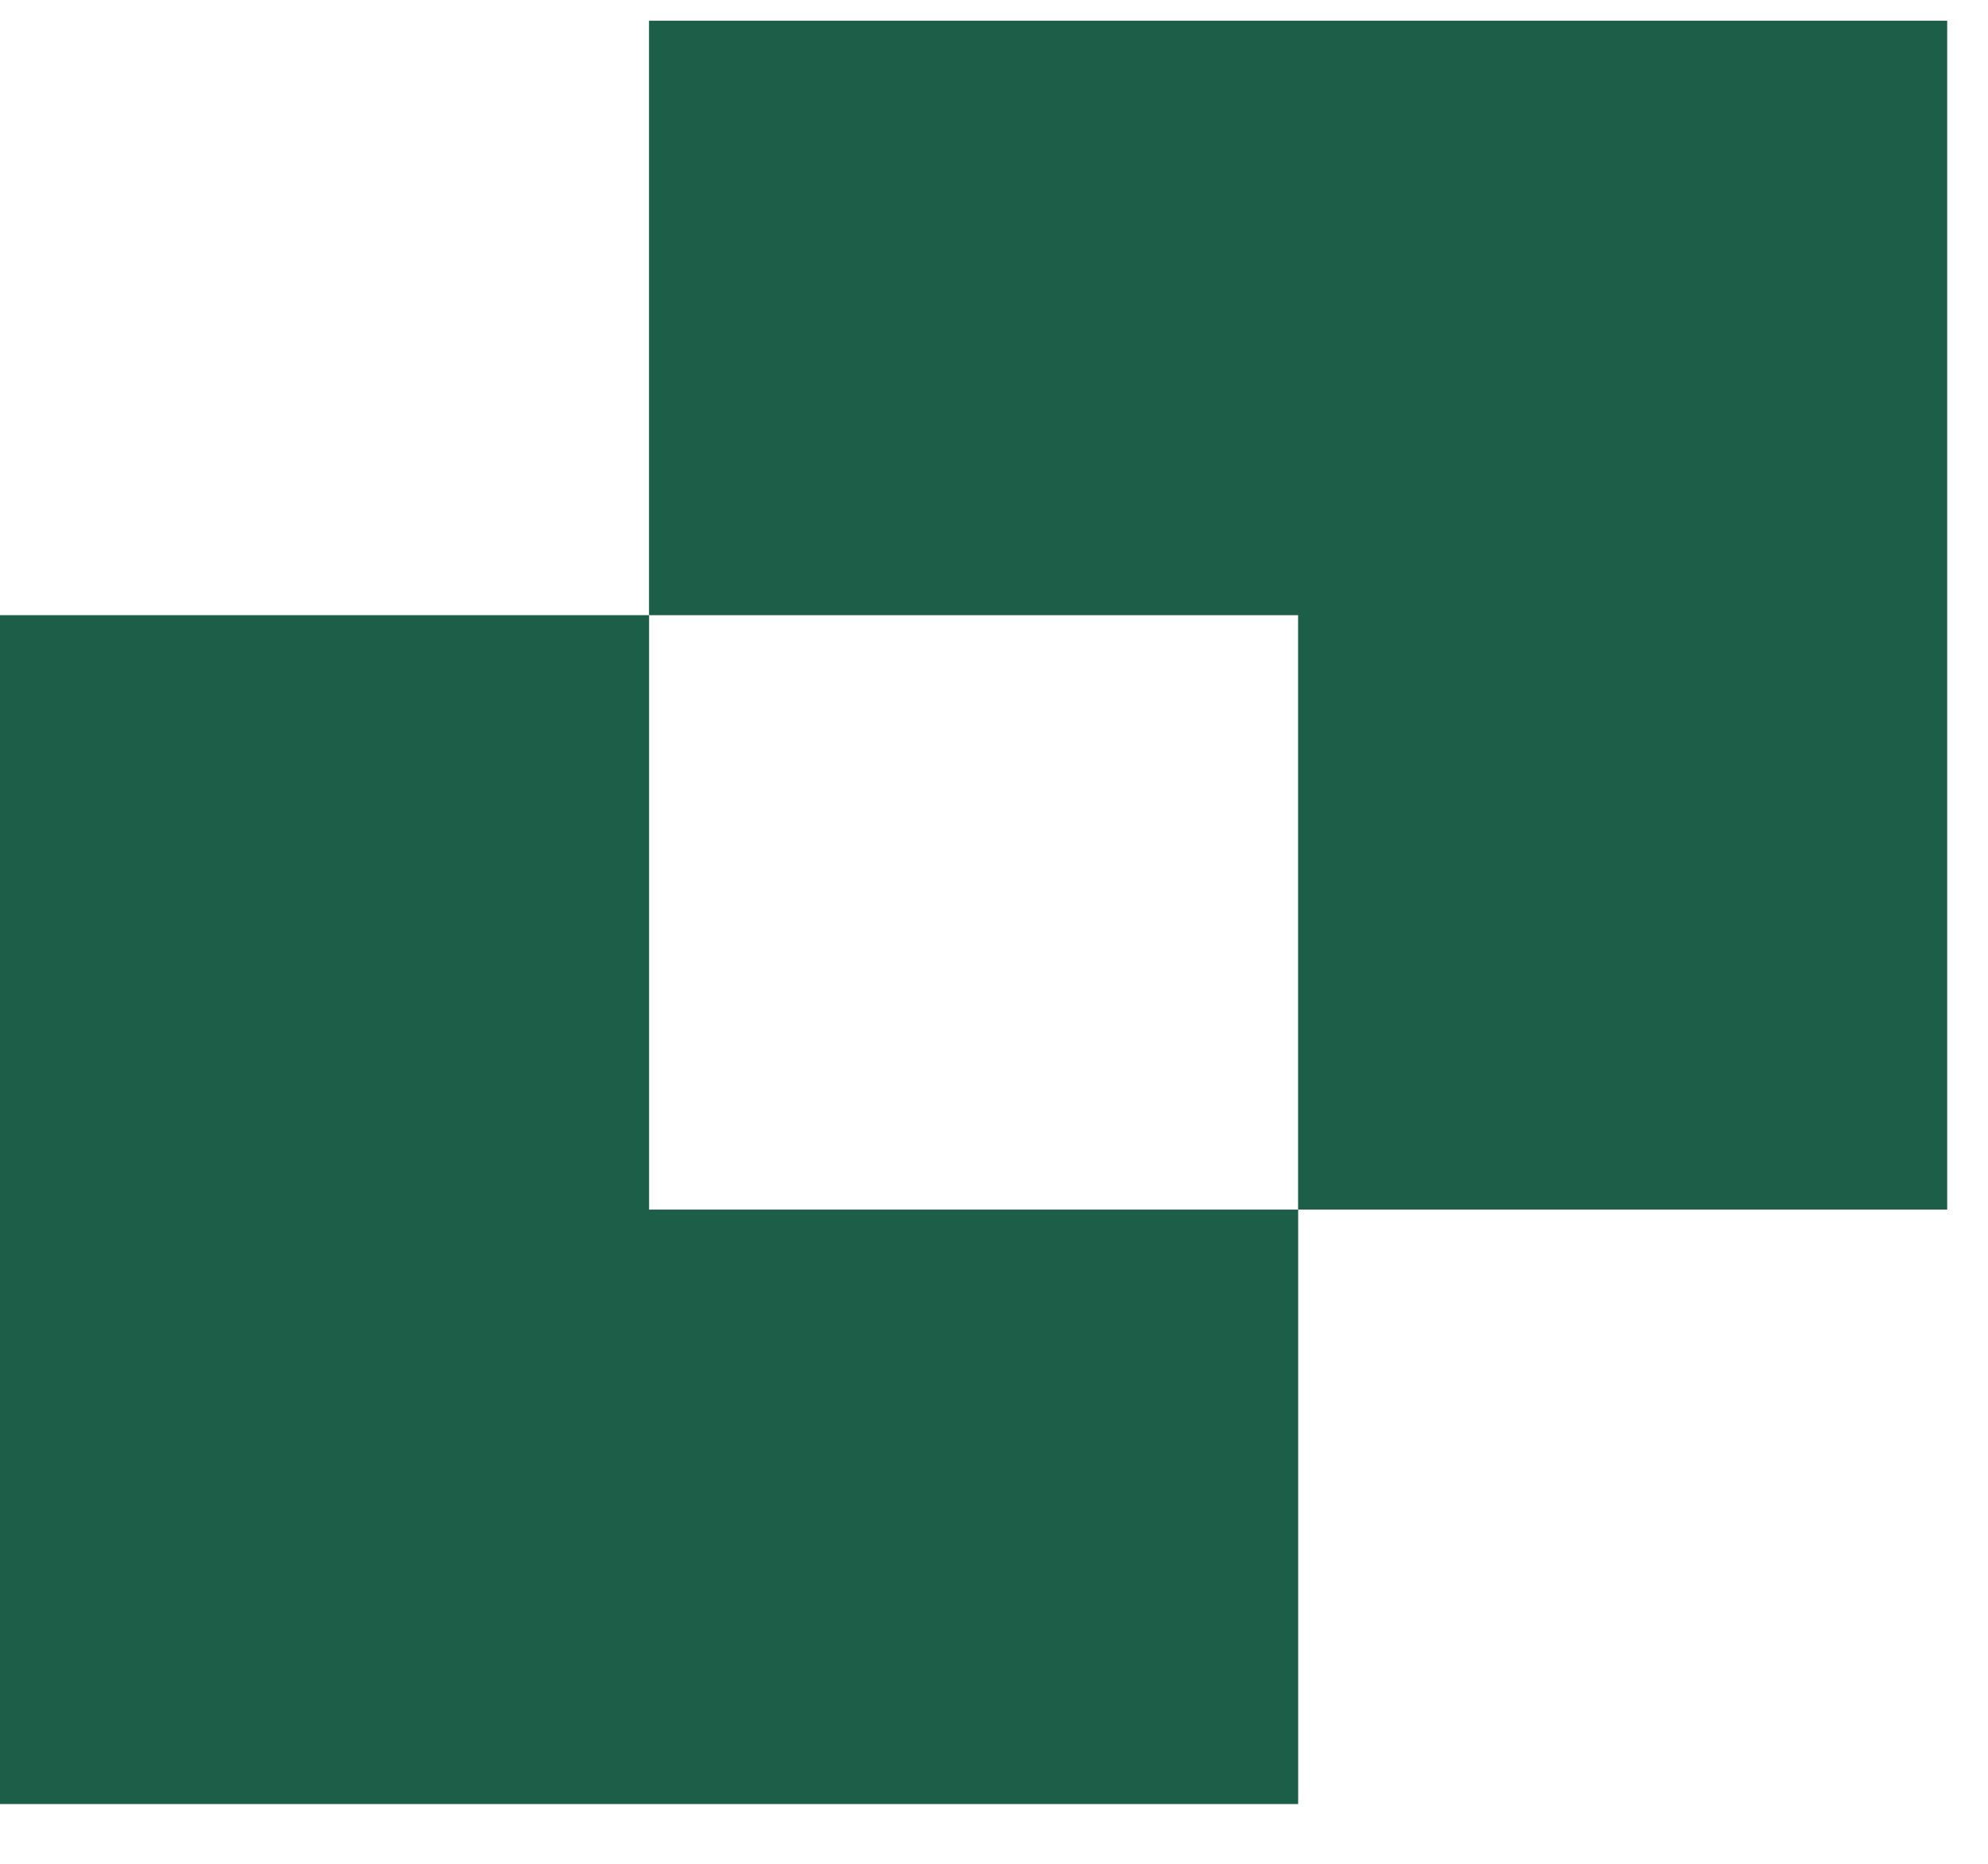<svg width="32" height="30" viewBox="0 0 32 30" fill="none" xmlns="http://www.w3.org/2000/svg">
<path d="M20.895 19.47H31.343V0.334H10.447V9.902H20.895V19.47Z" fill="#1C5E48"/>
<path d="M20.896 19.47H10.448V9.902H0V29.038H20.896V19.47Z" fill="#1C5E48"/>
</svg>
